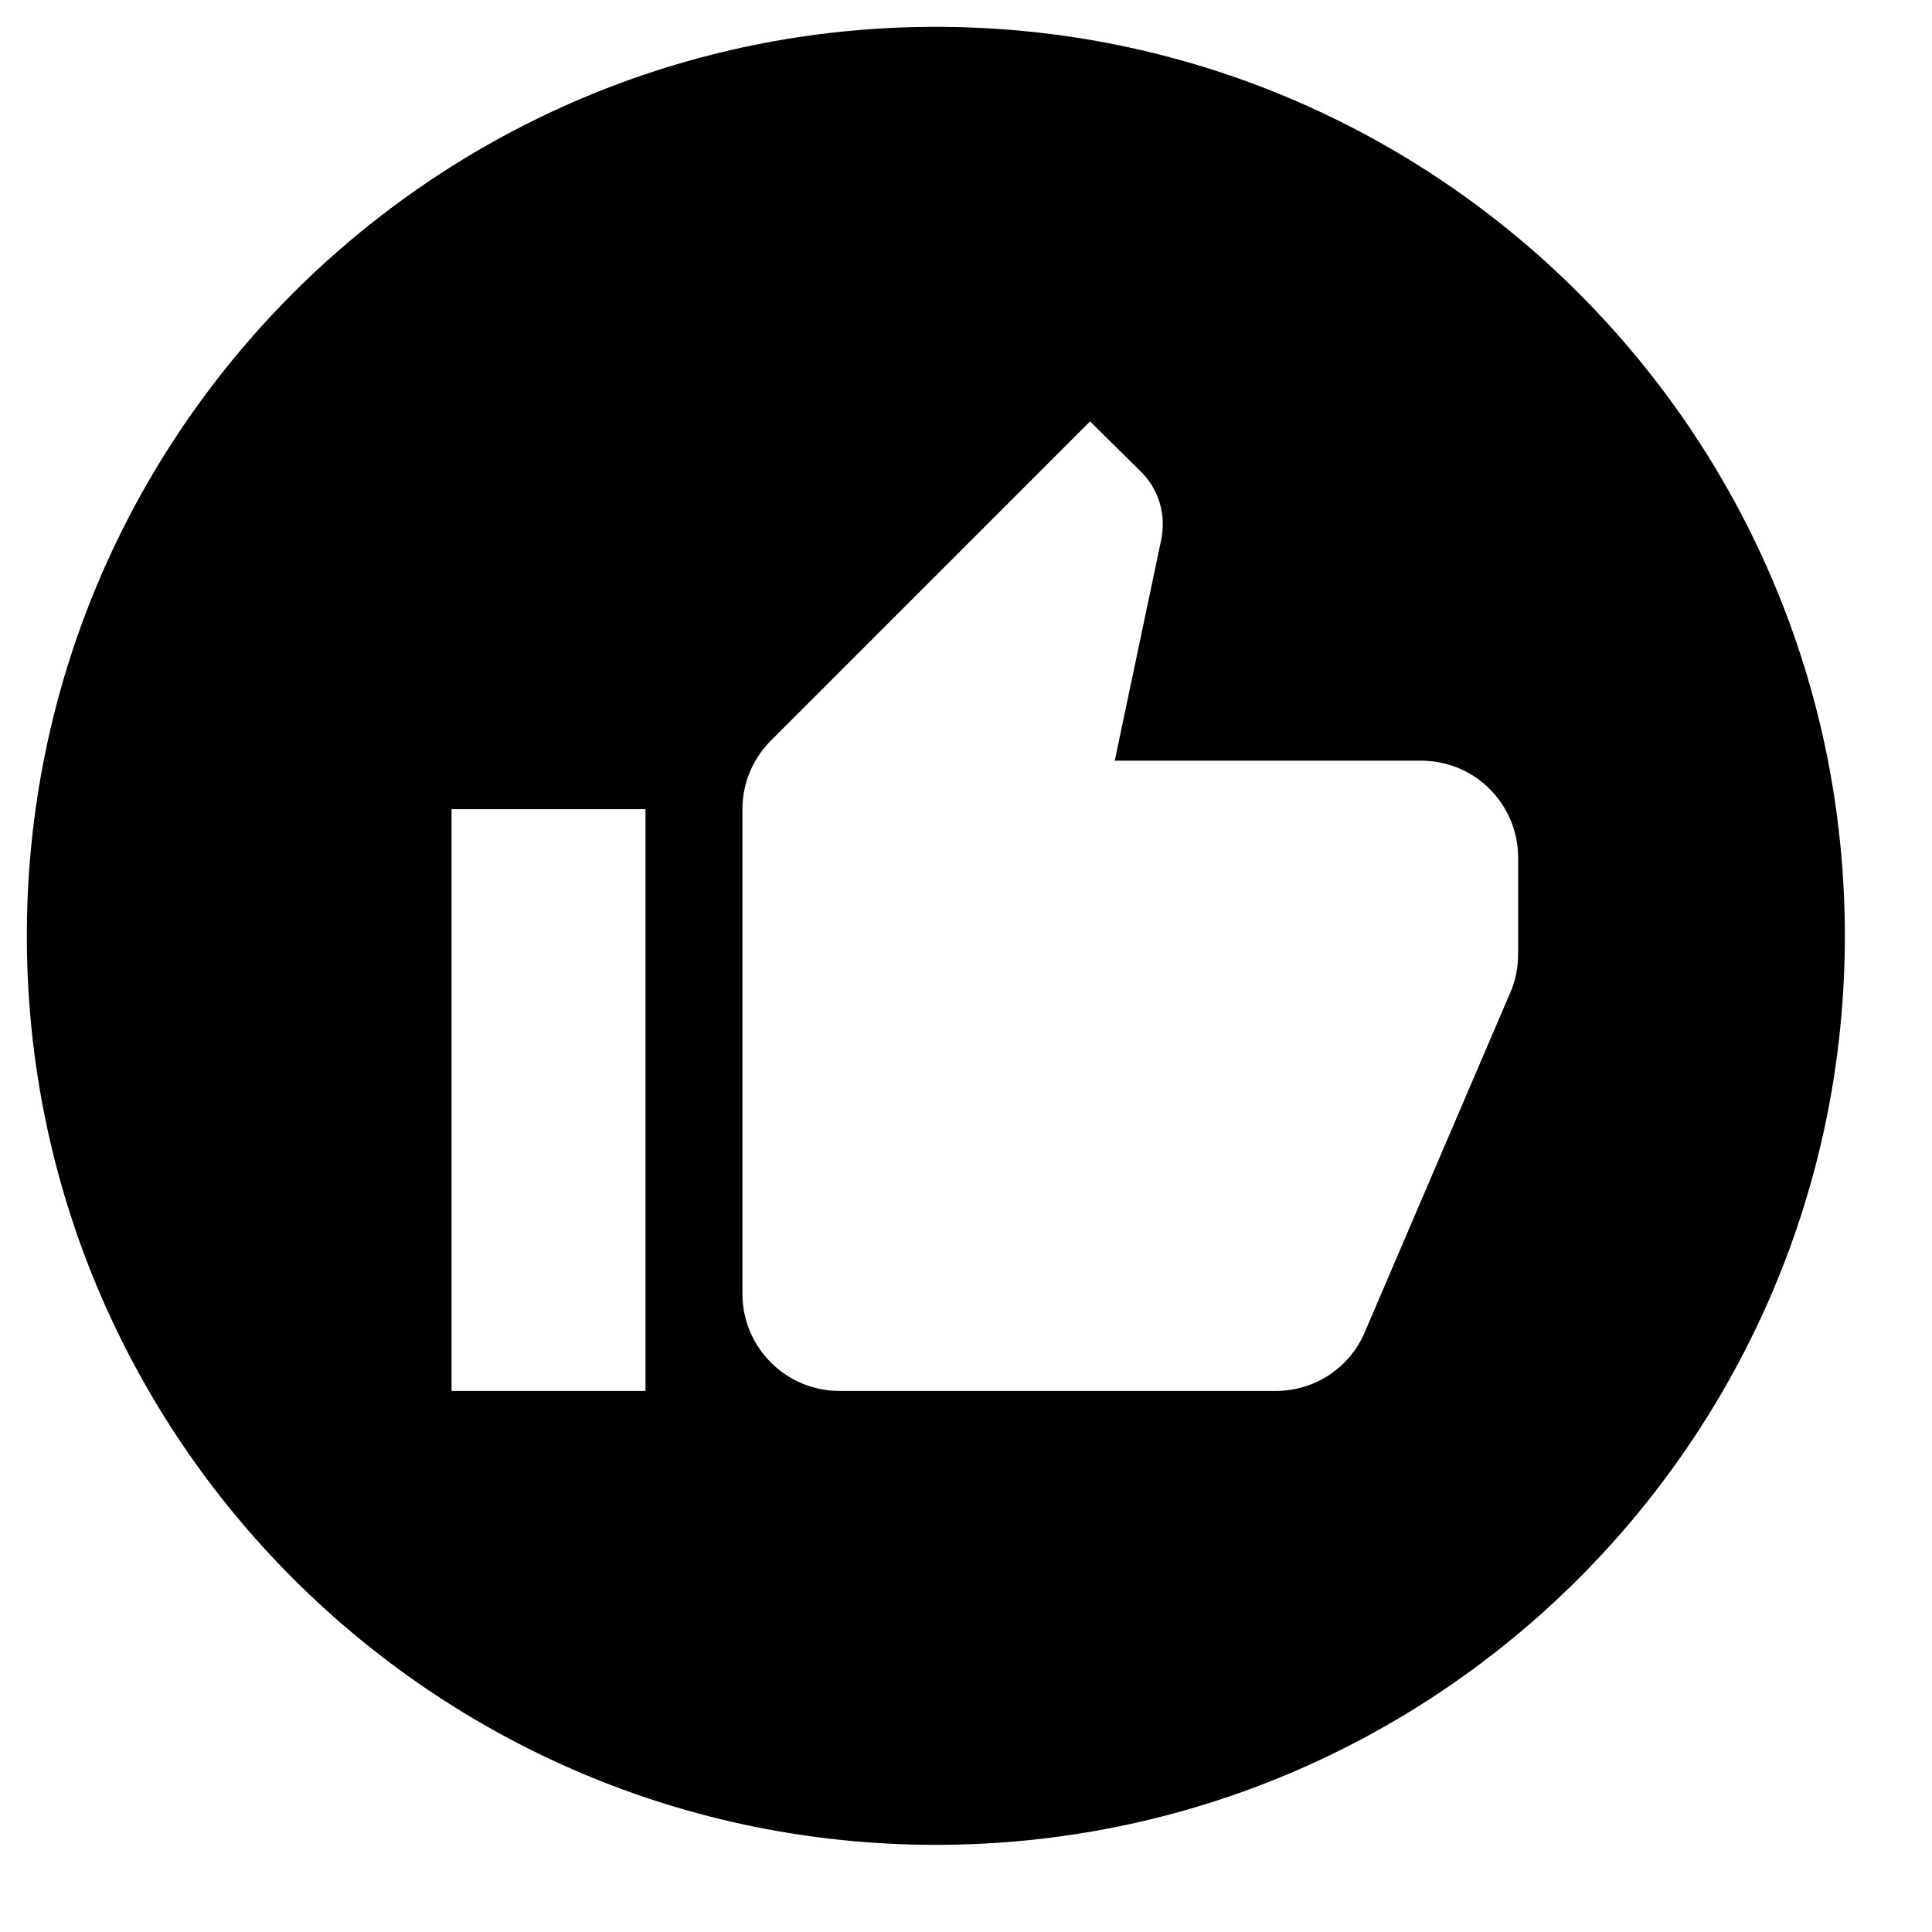 <svg width="18" height="18" viewBox="0 0 18 18" fill="none" xmlns="http://www.w3.org/2000/svg">
<path fill-rule="evenodd" clip-rule="evenodd" d="M8.719 17.188C13.396 17.188 17.188 13.396 17.188 8.719C17.188 4.042 13.396 0.25 8.719 0.25C4.042 0.25 0.25 4.042 0.25 8.719C0.25 13.396 4.042 17.188 8.719 17.188ZM13.241 7.087C13.738 7.087 14.144 7.489 14.144 7.991V8.894C14.144 9.011 14.122 9.12 14.081 9.224L12.717 12.408C12.581 12.733 12.261 12.959 11.886 12.959H7.821C7.581 12.959 7.351 12.864 7.182 12.694C7.013 12.525 6.917 12.295 6.917 12.056V7.539C6.917 7.291 7.017 7.065 7.184 6.898L10.156 3.926L10.635 4.4C10.757 4.522 10.833 4.694 10.833 4.879C10.833 4.928 10.829 4.978 10.82 5.023L10.386 7.087H13.241ZM6.014 12.959H4.207V7.539H6.014V12.959Z" fill="currentColor"/>
</svg>
